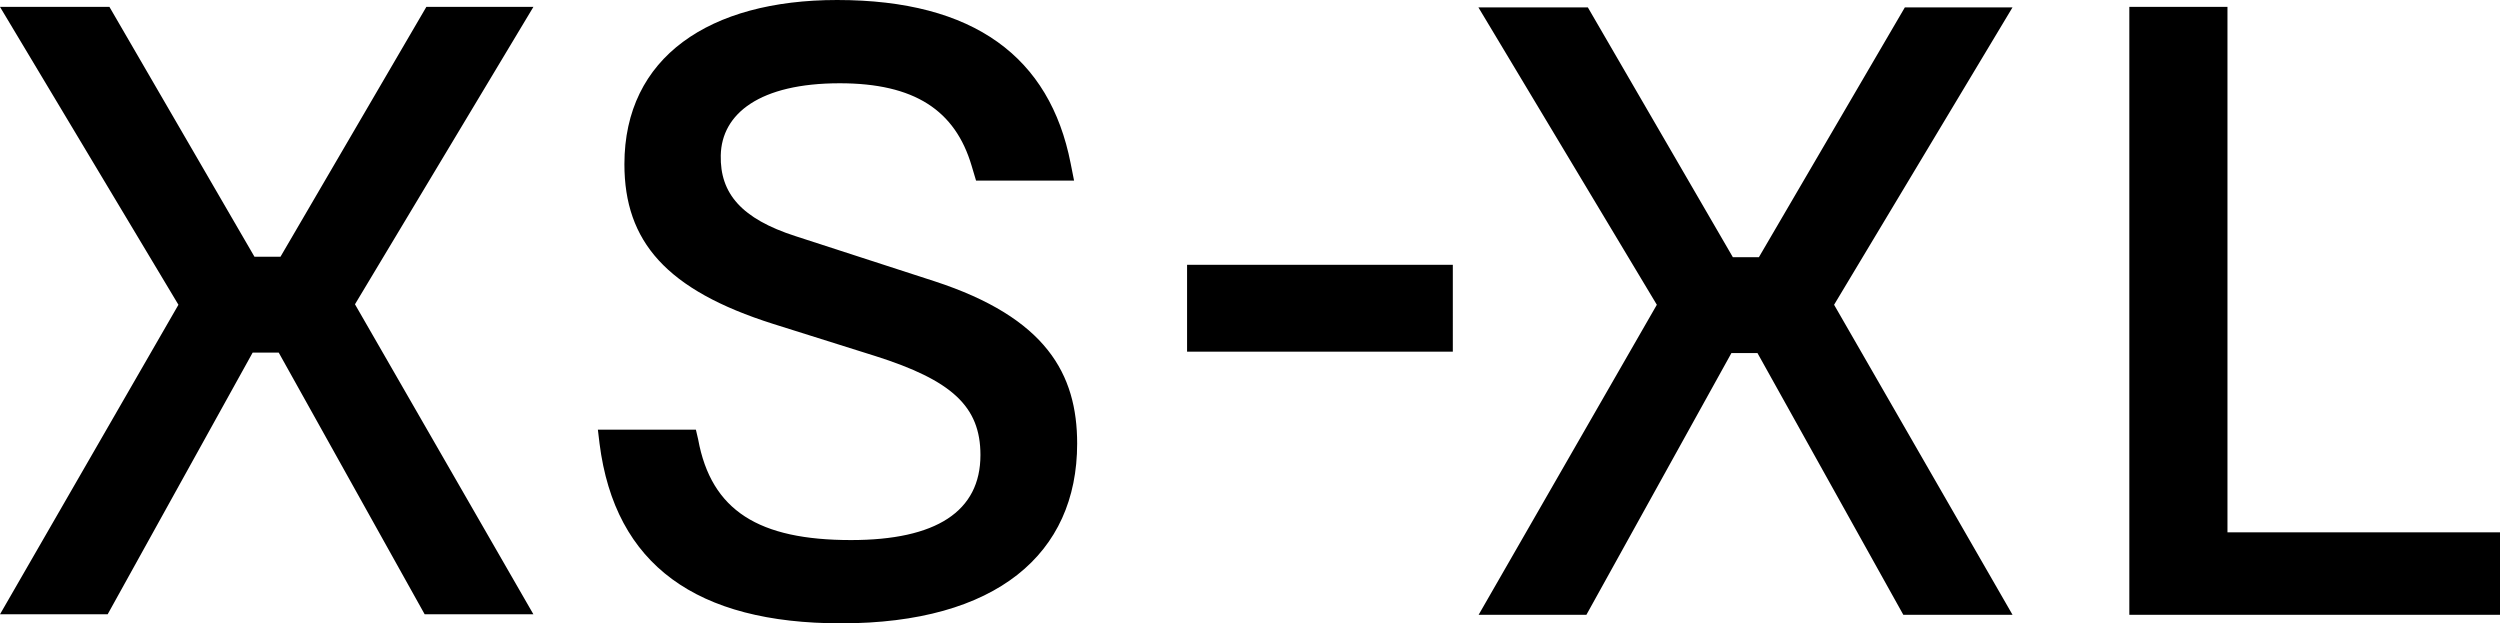 <svg xmlns="http://www.w3.org/2000/svg" viewBox="0 0 210.16 52.41"><path d="M9.2.58l12.19,21h2.19L35.84.58h9l-15,25,15,26.06H35.7l-12.27-22H21.24l-12.19,22H0L15,25.62,0,.58ZM58.69,36.94c1.1,6,5.11,8.46,12.85,8.46,7.15,0,10.88-2.4,10.88-7.15,0-4.09-2.41-6.28-8.84-8.32L65,27.23C56,24.38,52.49,20.29,52.49,13.8c0-9,7.15-13.8,17.88-13.8C81.9,0,88.25,4.82,90,13.72l.29,1.46H82.05l-.37-1.24C80.3,9.27,76.87,7,70.59,7c-6.72,0-9.93,2.55-10,6.06-.07,3.21,1.75,5.33,6.28,6.79l11.68,3.79c9.41,3.07,12,7.81,12,13.65,0,9.27-6.79,15.11-19.85,15.11-12.12,0-19-4.89-20.3-15.11l-.14-1.17h8.24Zm63.44-7.38H99.79v-7.3h22.34Zm17.15-3.94-15-25h9.2l12.19,21h2.19l12.27-21h9.05l-15,25,15,26.06H160l-12.26-22h-2.19l-12.19,22h-9.06ZM179,51.68V.58h8.25V44.75h22.92v6.93Z"/></svg>